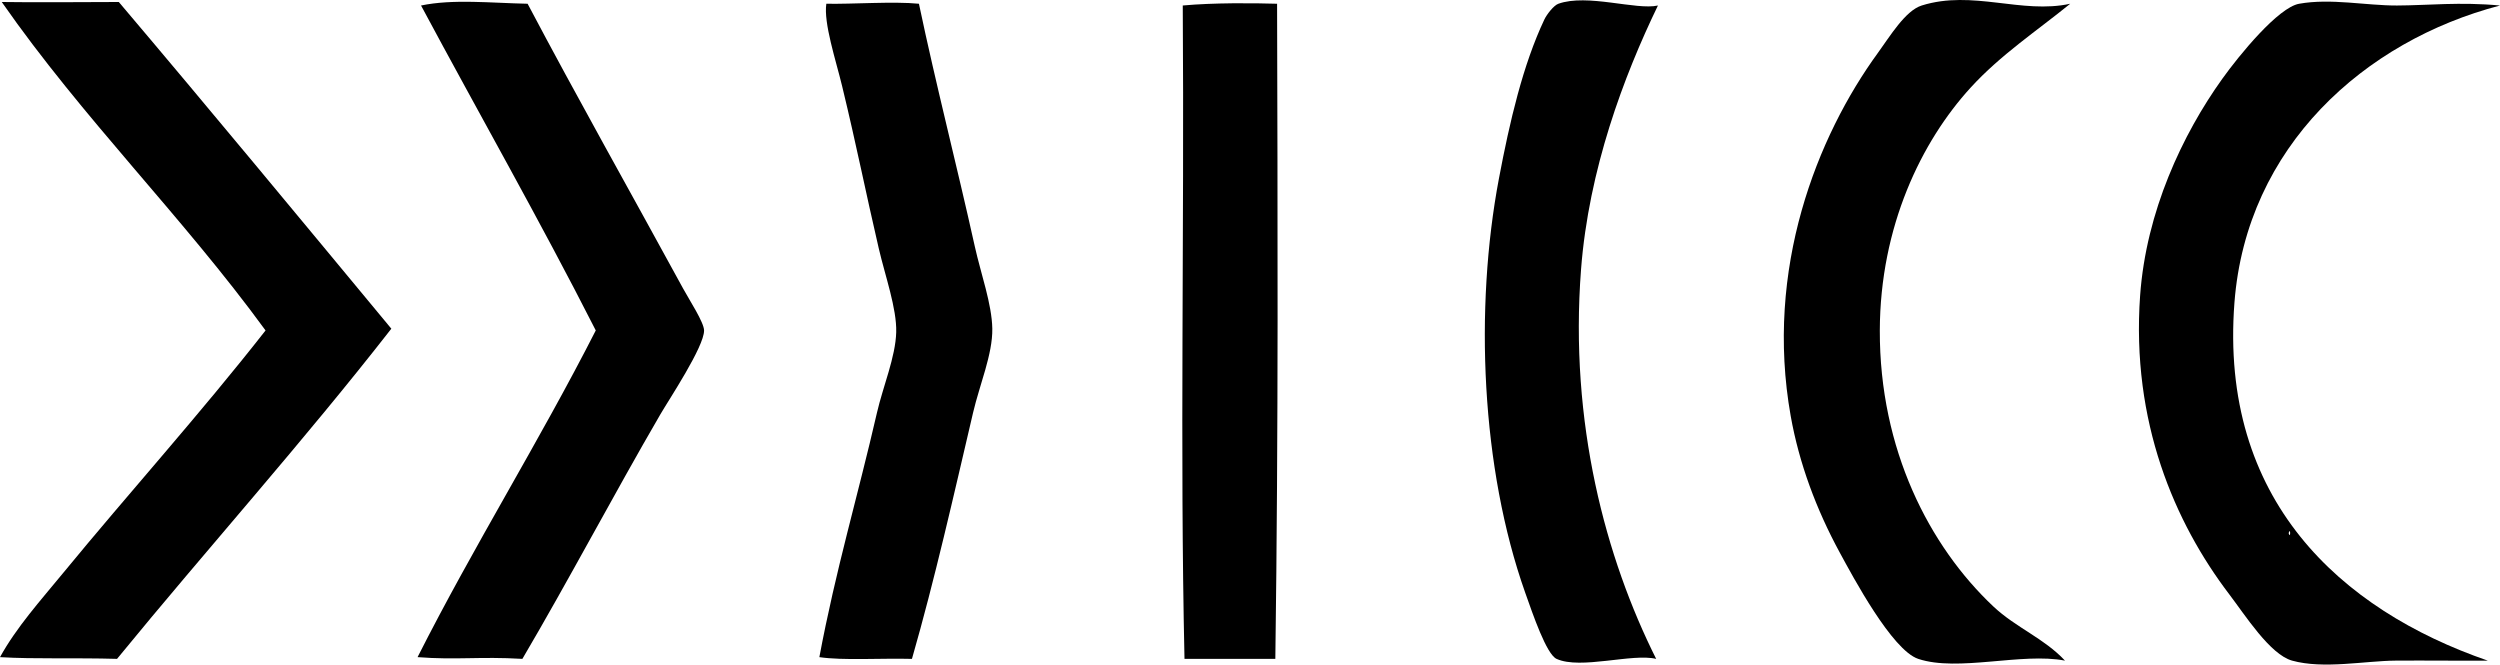 <?xml version="1.0" encoding="iso-8859-1"?>
<!-- Generator: Adobe Illustrator 19.2.0, SVG Export Plug-In . SVG Version: 6.00 Build 0)  -->
<svg version="1.1" xmlns="http://www.w3.org/2000/svg" xmlns:xlink="http://www.w3.org/1999/xlink" x="0px" y="0px"
	 viewBox="0 0 171.457 45.577" style="enable-background:new 0 0 171.457 45.577;" xml:space="preserve">
<g id="Facility_x5F_for_x5F_Advancing_x5F_Water_x5F_Biofiltration_x5F_FAWB">
	<path style="fill-rule:evenodd;clip-rule:evenodd;" d="M8.148,0.137c6.284,7.415,12.481,14.917,18.691,22.406
		c-6.054,7.766-12.592,15.045-18.812,22.644C5.092,45.103,2.41,45.212,0,45.069c1.147-2.074,2.77-3.871,4.314-5.752
		c4.501-5.48,9.471-10.994,13.898-16.654C12.504,14.832,5.678,8.119,0.12,0.137C2.518,0.172,5.175,0.145,8.148,0.137z"/>
	<path style="fill-rule:evenodd;clip-rule:evenodd;" d="M36.185,0.257c3.396,6.429,7.044,12.895,10.664,19.53
		c0.439,0.807,1.431,2.318,1.438,2.875c0.014,1.104-2.412,4.748-2.995,5.751c-3.215,5.529-6.284,11.368-9.466,16.774
		c-2.957-0.174-4.503,0.09-7.189-0.119c3.878-7.665,8.326-14.759,12.222-22.406C37.009,15.089,32.86,7.815,28.876,0.378
		C31.062-0.08,33.636,0.205,36.185,0.257z"/>
	<path style="fill-rule:evenodd;clip-rule:evenodd;" d="M63.023,0.257c1.178,5.606,2.576,10.982,3.834,16.654
		c0.41,1.85,1.171,3.942,1.198,5.632c0.028,1.745-0.873,3.851-1.317,5.751c-1.346,5.742-2.62,11.413-4.194,16.894
		c-2.157-0.056-4.717,0.122-6.35-0.119c1.131-6.033,2.62-10.974,3.953-16.774c0.409-1.778,1.273-3.816,1.318-5.512
		c0.043-1.622-0.755-3.848-1.198-5.751c-0.904-3.887-1.501-6.951-2.516-11.144c-0.432-1.782-1.273-4.305-1.079-5.631
		C58.442,0.293,61.285,0.082,63.023,0.257z"/>
	<path style="fill-rule:evenodd;clip-rule:evenodd;" d="M87.586,0.257c0.034,14.094,0.098,28.893-0.12,44.931
		c-2.076,0-4.153,0-6.23,0c-0.32-14.502-0.008-28.745-0.119-44.811C83.211,0.186,85.918,0.206,87.586,0.257z"/>
	<path style="fill-rule:evenodd;clip-rule:evenodd;" d="M113.706,0.378c-2.352,4.867-4.744,11.239-5.273,18.092
		c-0.811,10.541,1.694,19.815,5.152,26.719c-1.626-0.4-5.178,0.748-6.829,0c-0.695-0.314-1.626-3.053-2.157-4.553
		c-3.019-8.532-3.484-19.479-1.797-28.396c0.738-3.903,1.642-7.788,3.115-10.903c0.169-0.356,0.646-0.966,0.958-1.078
		C108.847-0.453,112.229,0.712,113.706,0.378z"/>
	<path style="fill-rule:evenodd;clip-rule:evenodd;" d="M141.982,0.257c-2.321,1.885-4.77,3.498-6.829,5.751
		c-3.38,3.697-6.21,9.528-6.23,16.654c-0.023,8.159,3.393,14.792,7.788,18.932c1.535,1.445,3.482,2.181,4.912,3.714
		c-2.949-0.573-7.331,0.79-10.064-0.12c-1.795-0.597-4.477-5.623-5.392-7.309c-1.604-2.954-2.779-6.109-3.355-9.346
		c-1.796-10.098,1.799-19.167,5.991-24.922c0.816-1.121,1.87-2.882,2.995-3.234C135.283-0.715,138.649,0.986,141.982,0.257z"/>
	<path style="fill-rule:evenodd;clip-rule:evenodd;" d="M171.457,0.378c-9.298,2.432-17.387,9.662-18.212,20.368
		c-1.041,13.517,7.253,21.067,17.374,24.562c-2.171,0.015-4.174-0.018-6.35,0c-2.067,0.017-4.929,0.596-7.069,0
		c-1.514-0.421-3.214-3.108-4.314-4.553c-3.736-4.91-6.731-11.823-6.11-20.489c0.412-5.754,2.903-11.045,5.631-14.856
		c1.179-1.647,3.84-4.896,5.272-5.152c2.174-0.39,4.595,0.127,6.71,0.12C166.502,0.37,168.721,0.12,171.457,0.378z M156.96,36.562
		C157.099,37.035,157.099,36.089,156.96,36.562L156.96,36.562z"/>
</g>
<g id="Layer_1">
</g>
</svg>
